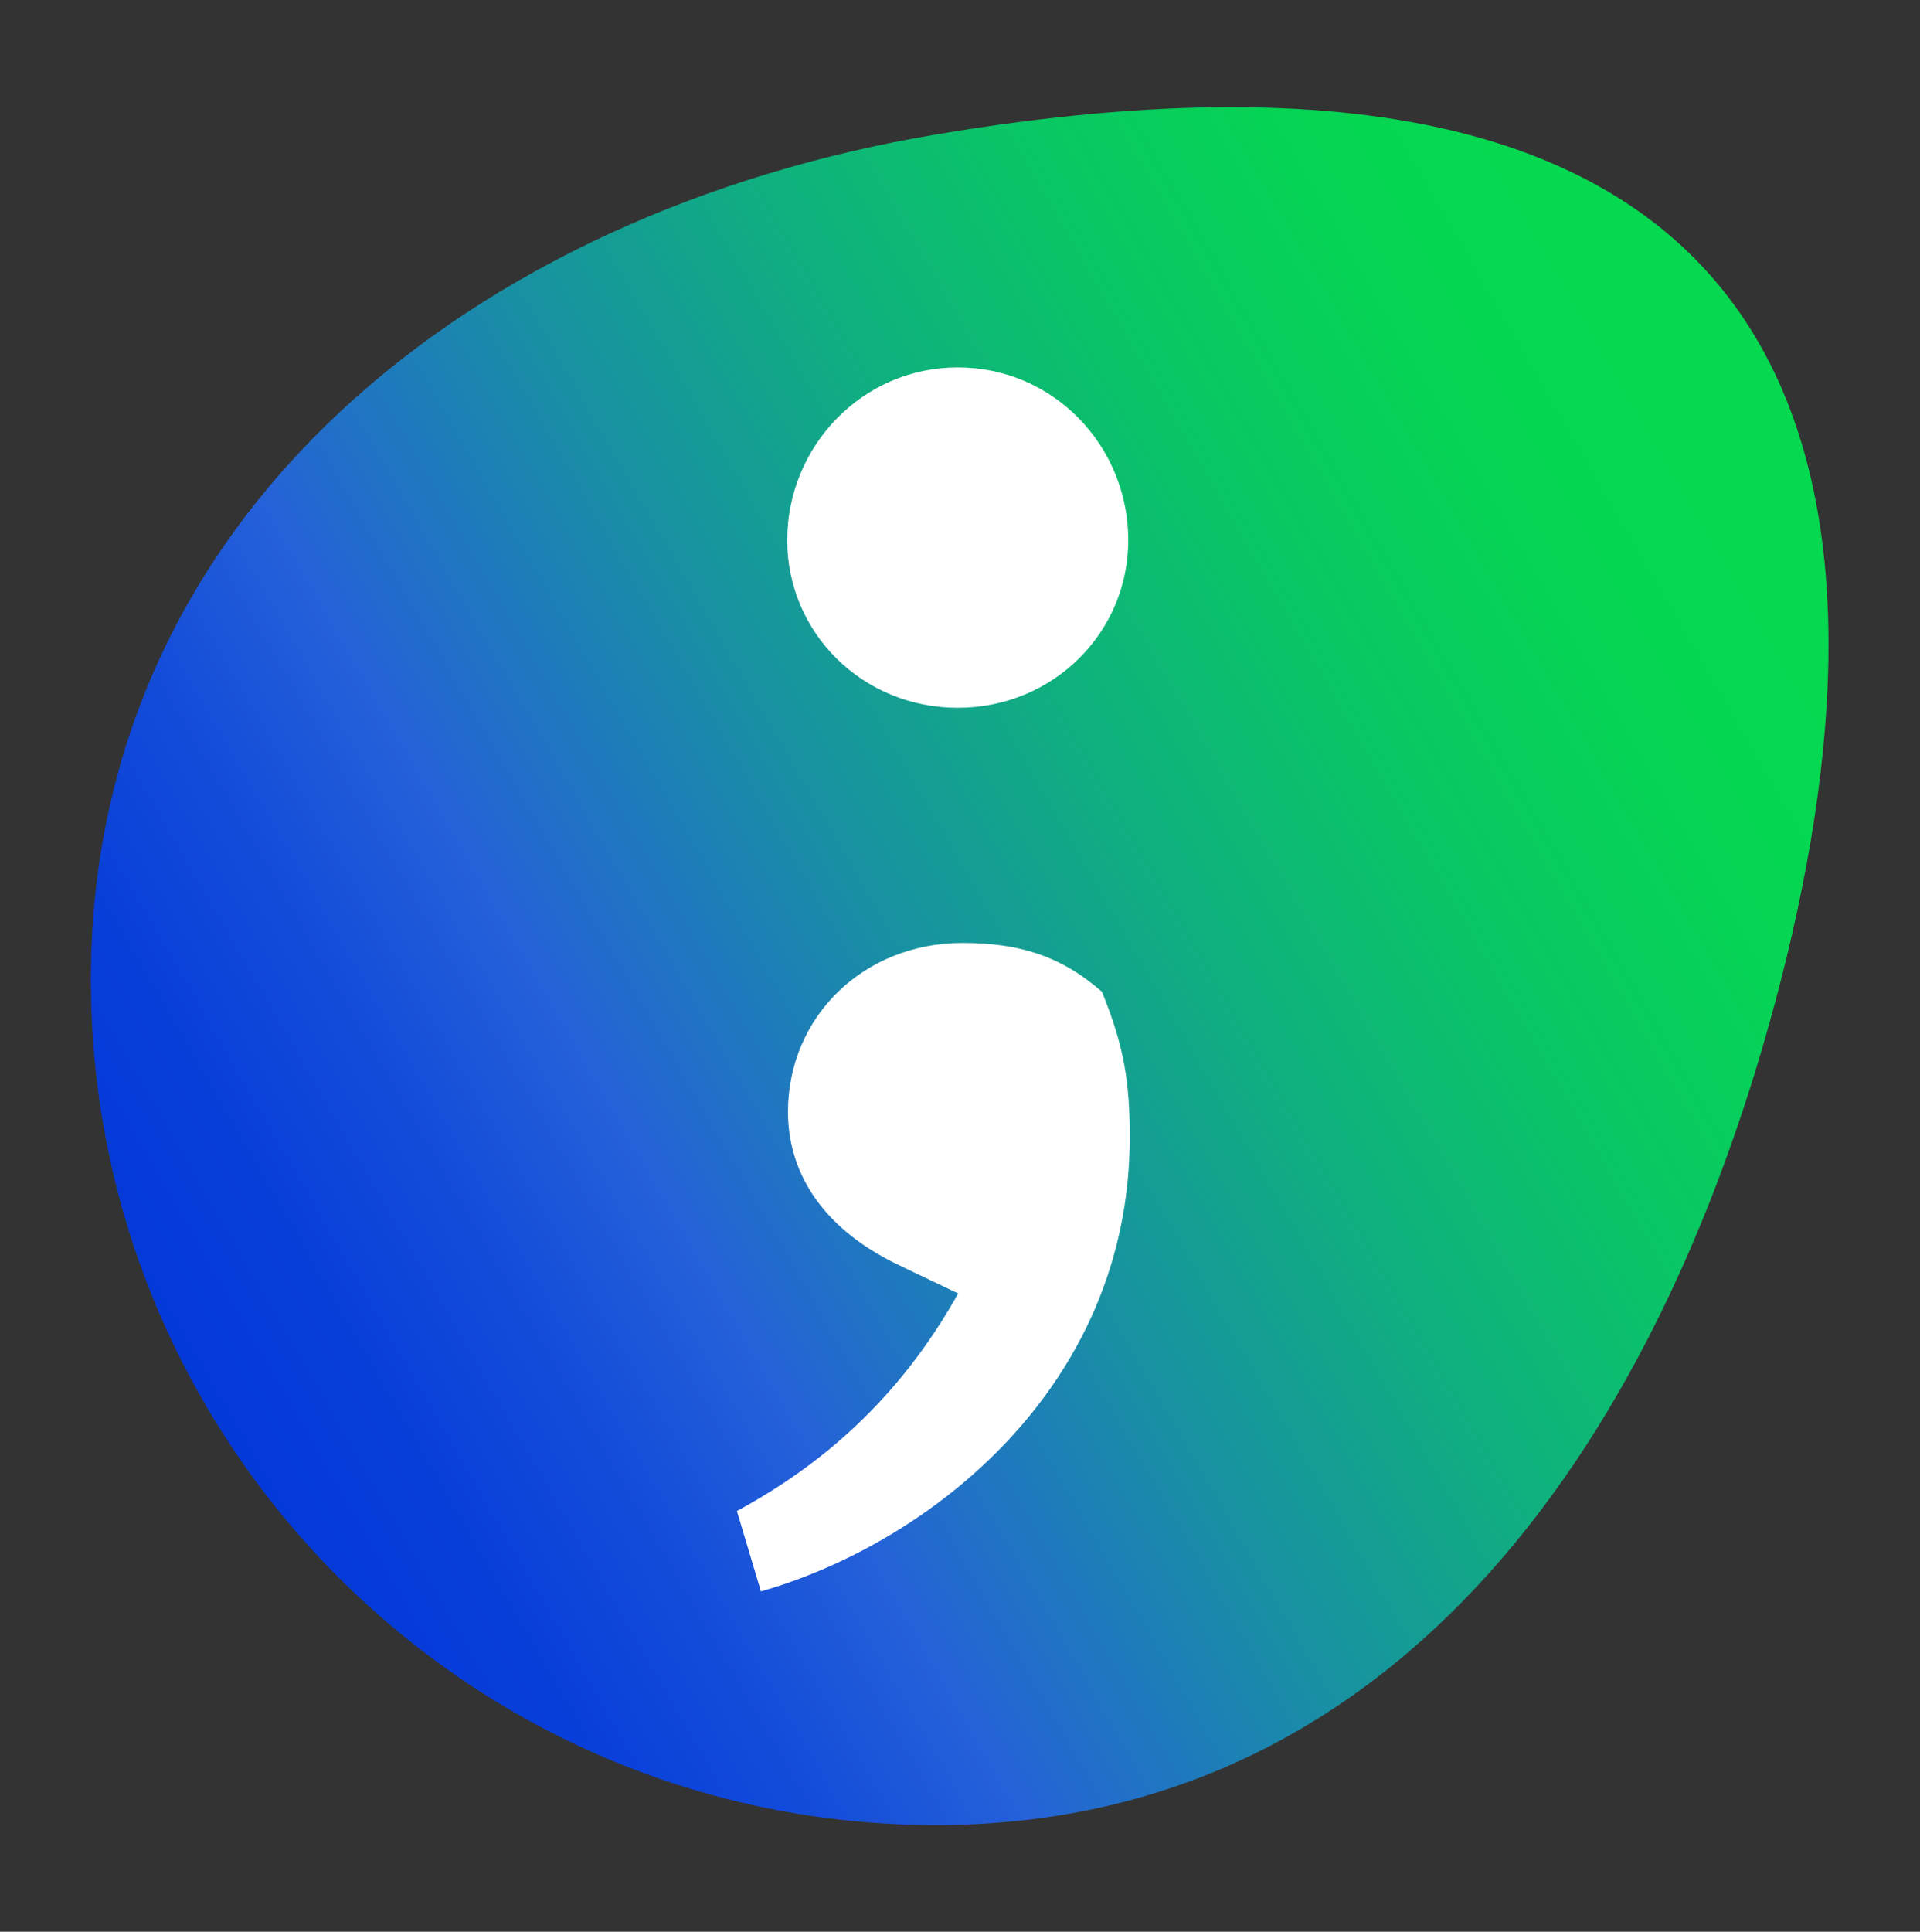 <svg xmlns="http://www.w3.org/2000/svg" viewBox="0 0 255.6 257.1"><rect x="0" y="0" width="255.6" height="257.1" fill="#333333" stroke="none"/><linearGradient id="a" gradientUnits="userSpaceOnUse" x1="27.758" y1="88.06" x2="244.051" y2="212.938" gradientTransform="matrix(1 0 0 -1 0 275.682)"><stop offset="0" stop-color="#0439d9"/><stop offset=".08" stop-color="#083ed9"/><stop offset=".177" stop-color="#144dd9"/><stop offset=".267" stop-color="#2561d9"/><stop offset=".293" stop-color="#2369d0"/><stop offset=".443" stop-color="#1891a2"/><stop offset=".586" stop-color="#0fb07e"/><stop offset=".72" stop-color="#09c764"/><stop offset=".84" stop-color="#05d454"/><stop offset=".935" stop-color="#04d94f"/></linearGradient><path d="M237.1 130.4c-15.4 60.2-50.4 112.5-112.5 112.5S12.1 192.5 12.1 130.4 63.3 28.2 124.6 17.9c118.5-20 129.5 46 112.5 112.5z" fill="url(#a)"/><path d="M101.3 211.8l-3.2-10.7c16.7-9 25.5-21.1 31.1-32l8.1 7.7-17.6-8.4c-11.1-5.3-14.8-13.2-14.8-20.4 0-12.8 10.2-22.5 23.2-22.5 7.4 0 13 1.6 18.6 6.5 3 7.4 3.7 12.1 3.7 19.5-.1 33.4-27 54-49.1 60.3zm3.5-139.9c0-12.5 10-23 22.7-23s22.7 10.4 22.7 23c0 12.3-10 22.3-22.7 22.3s-22.7-10-22.7-22.3z" fill="#fff"/></svg>